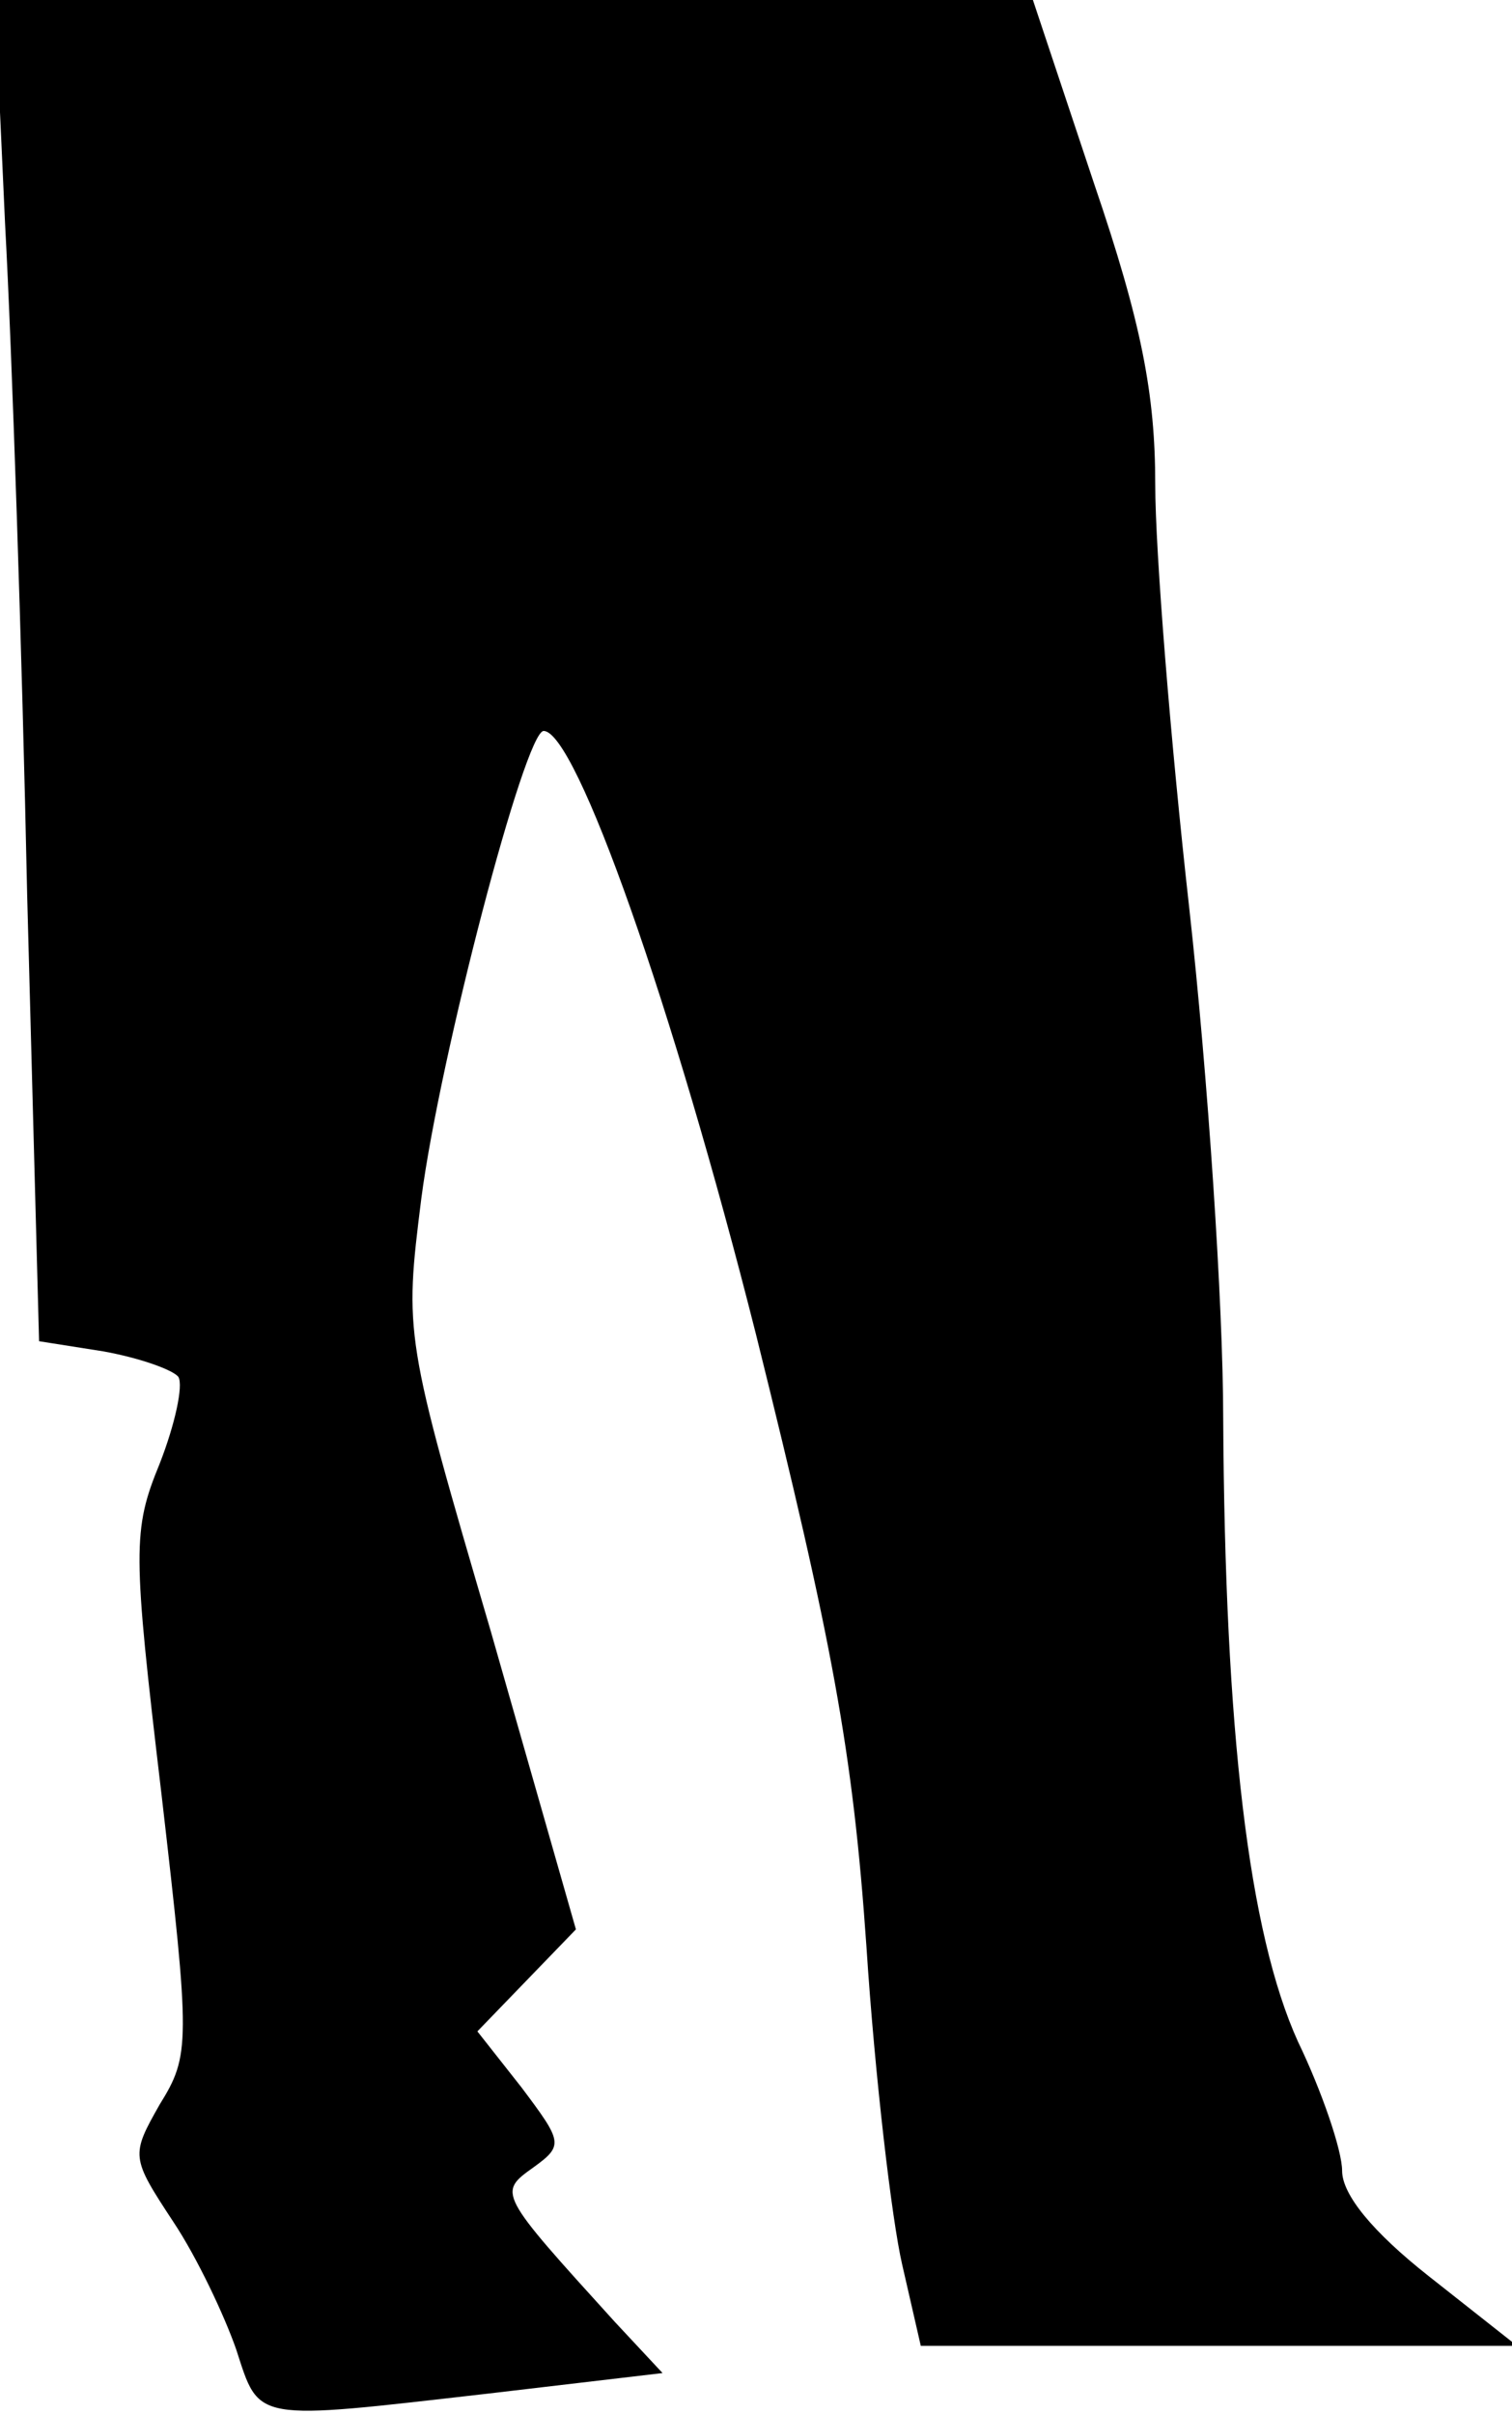 <?xml version="1.0" standalone="no"?>
<!DOCTYPE svg PUBLIC "-//W3C//DTD SVG 20010904//EN"
 "http://www.w3.org/TR/2001/REC-SVG-20010904/DTD/svg10.dtd">
<svg version="1.0" xmlns="http://www.w3.org/2000/svg"
 width="89pt" height="142pt" viewBox="0 0 89 142"
 preserveAspectRatio="xMidYMid meet">
<g transform="translate(0,142) scale(0.1,-0.1)"
fill="#000000" stroke="none">
<path fill="#000000" stroke="none" d="M3 1288 c4 -73 10 -251 13 -395 l7
-262 38 -6 c22 -4 41 -11 44 -15 3 -5 -2 -28 -11 -51 -16 -39 -16 -51 1 -194
17 -147 17 -154 -1 -183 -17 -30 -17 -31 8 -69 14 -21 30 -55 37 -75 14 -43 9
-42 149 -26 l102 12 -28 30 c-69 76 -69 76 -48 91 18 13 17 15 -7 47 l-26 33
29 30 29 30 -50 175 c-51 174 -51 175 -41 255 11 84 61 275 72 275 19 0 76
-161 125 -355 45 -181 57 -245 65 -360 5 -77 15 -161 21 -187 l11 -48 175 0
176 0 -52 41 c-33 26 -51 48 -51 62 0 12 -12 47 -26 76 -29 64 -43 182 -44
367 0 66 -9 201 -20 300 -11 98 -20 210 -20 249 0 53 -8 95 -36 177 l-36 108
-305 0 -306 0 6 -132z"/>
</g>
</svg>
